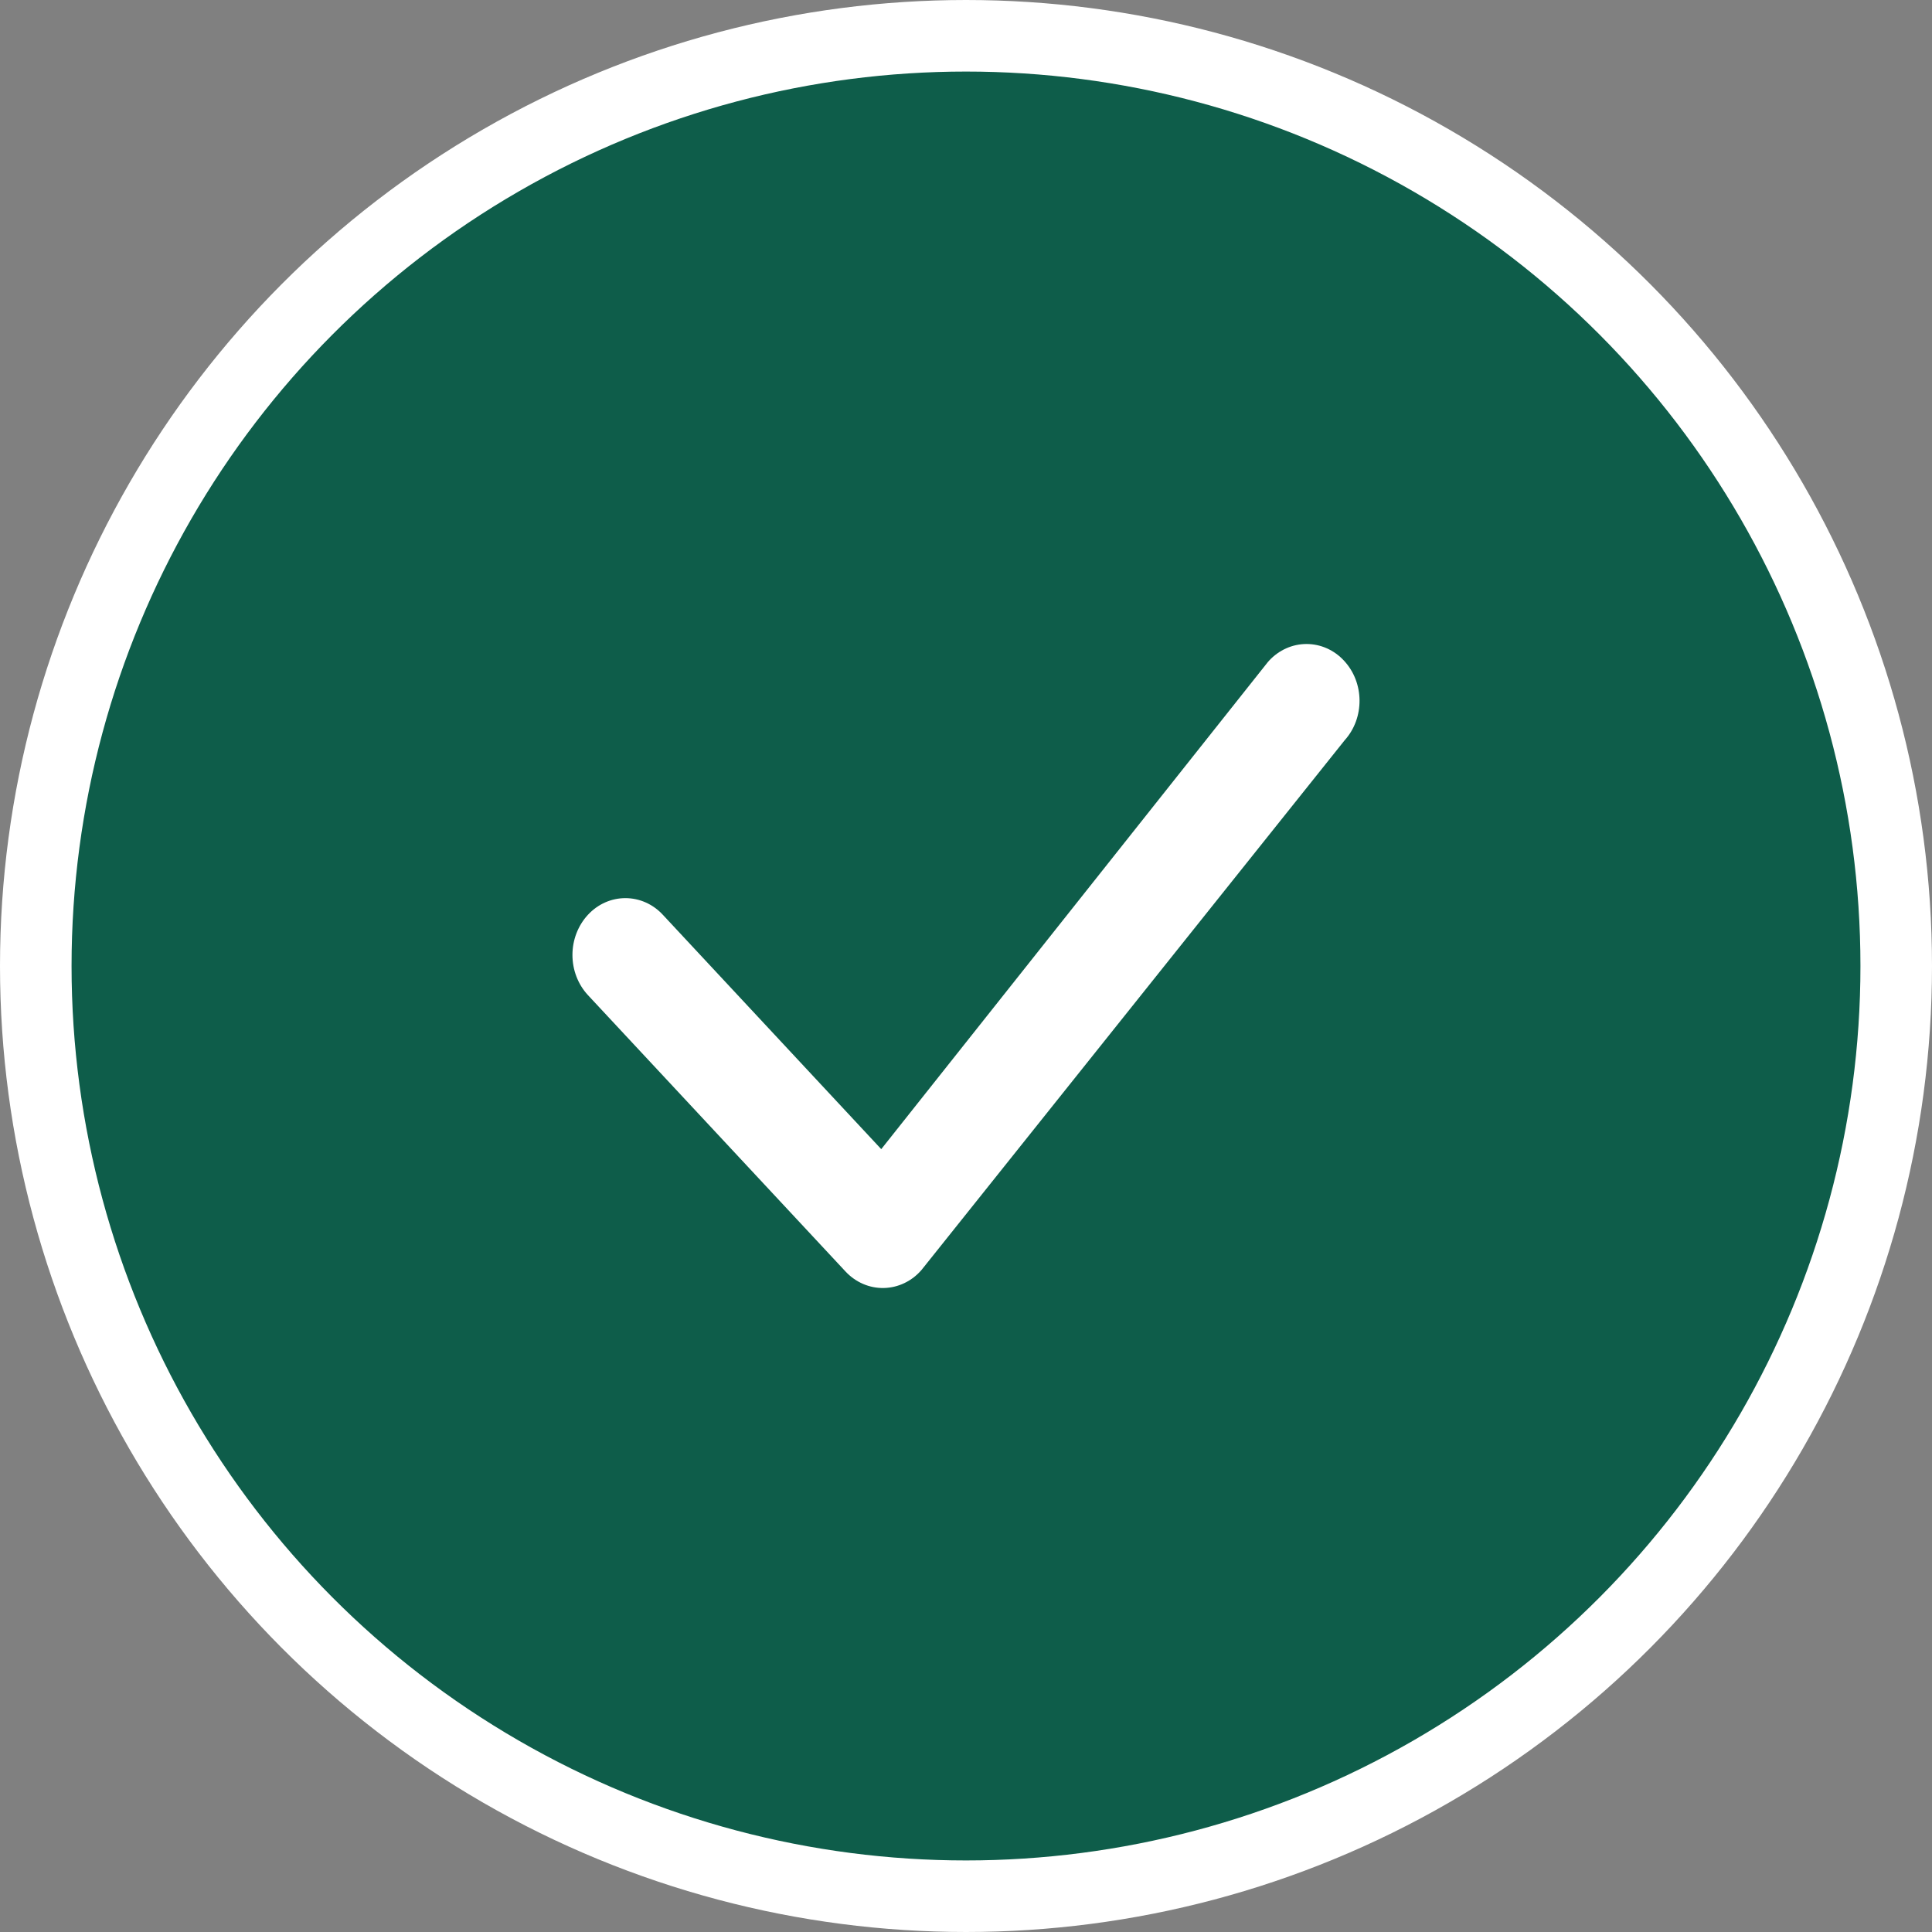 <svg width="54" height="54" viewBox="0 0 54 54" fill="none" xmlns="http://www.w3.org/2000/svg">
<rect x="0" y="0" width="54" height="54" fill="#808080" stroke="none"/>
<g id="Swipe button">
<circle id="Swipe" cx="27" cy="27" r="26" fill="#0E5D4A" stroke="white" stroke-width="2"/>
<path id="Vector" d="M35.471 18.466C35.608 18.318 35.771 18.201 35.951 18.121C36.13 18.041 36.323 18 36.518 18C36.713 18 36.907 18.041 37.086 18.121C37.266 18.201 37.429 18.318 37.565 18.466C38.137 19.078 38.145 20.067 37.585 20.689L25.759 35.493C25.625 35.649 25.462 35.775 25.28 35.862C25.099 35.949 24.902 35.996 24.703 36C24.503 36.004 24.305 35.965 24.121 35.885C23.936 35.805 23.769 35.686 23.629 35.535L16.433 27.814C16.155 27.514 16 27.111 16 26.691C16 26.272 16.155 25.869 16.433 25.569C16.57 25.421 16.732 25.304 16.912 25.224C17.092 25.144 17.285 25.103 17.48 25.103C17.675 25.103 17.868 25.144 18.048 25.224C18.228 25.304 18.39 25.421 18.527 25.569L24.631 32.119L35.431 18.512L35.471 18.466Z" fill="white"/>
</g>
</svg>
